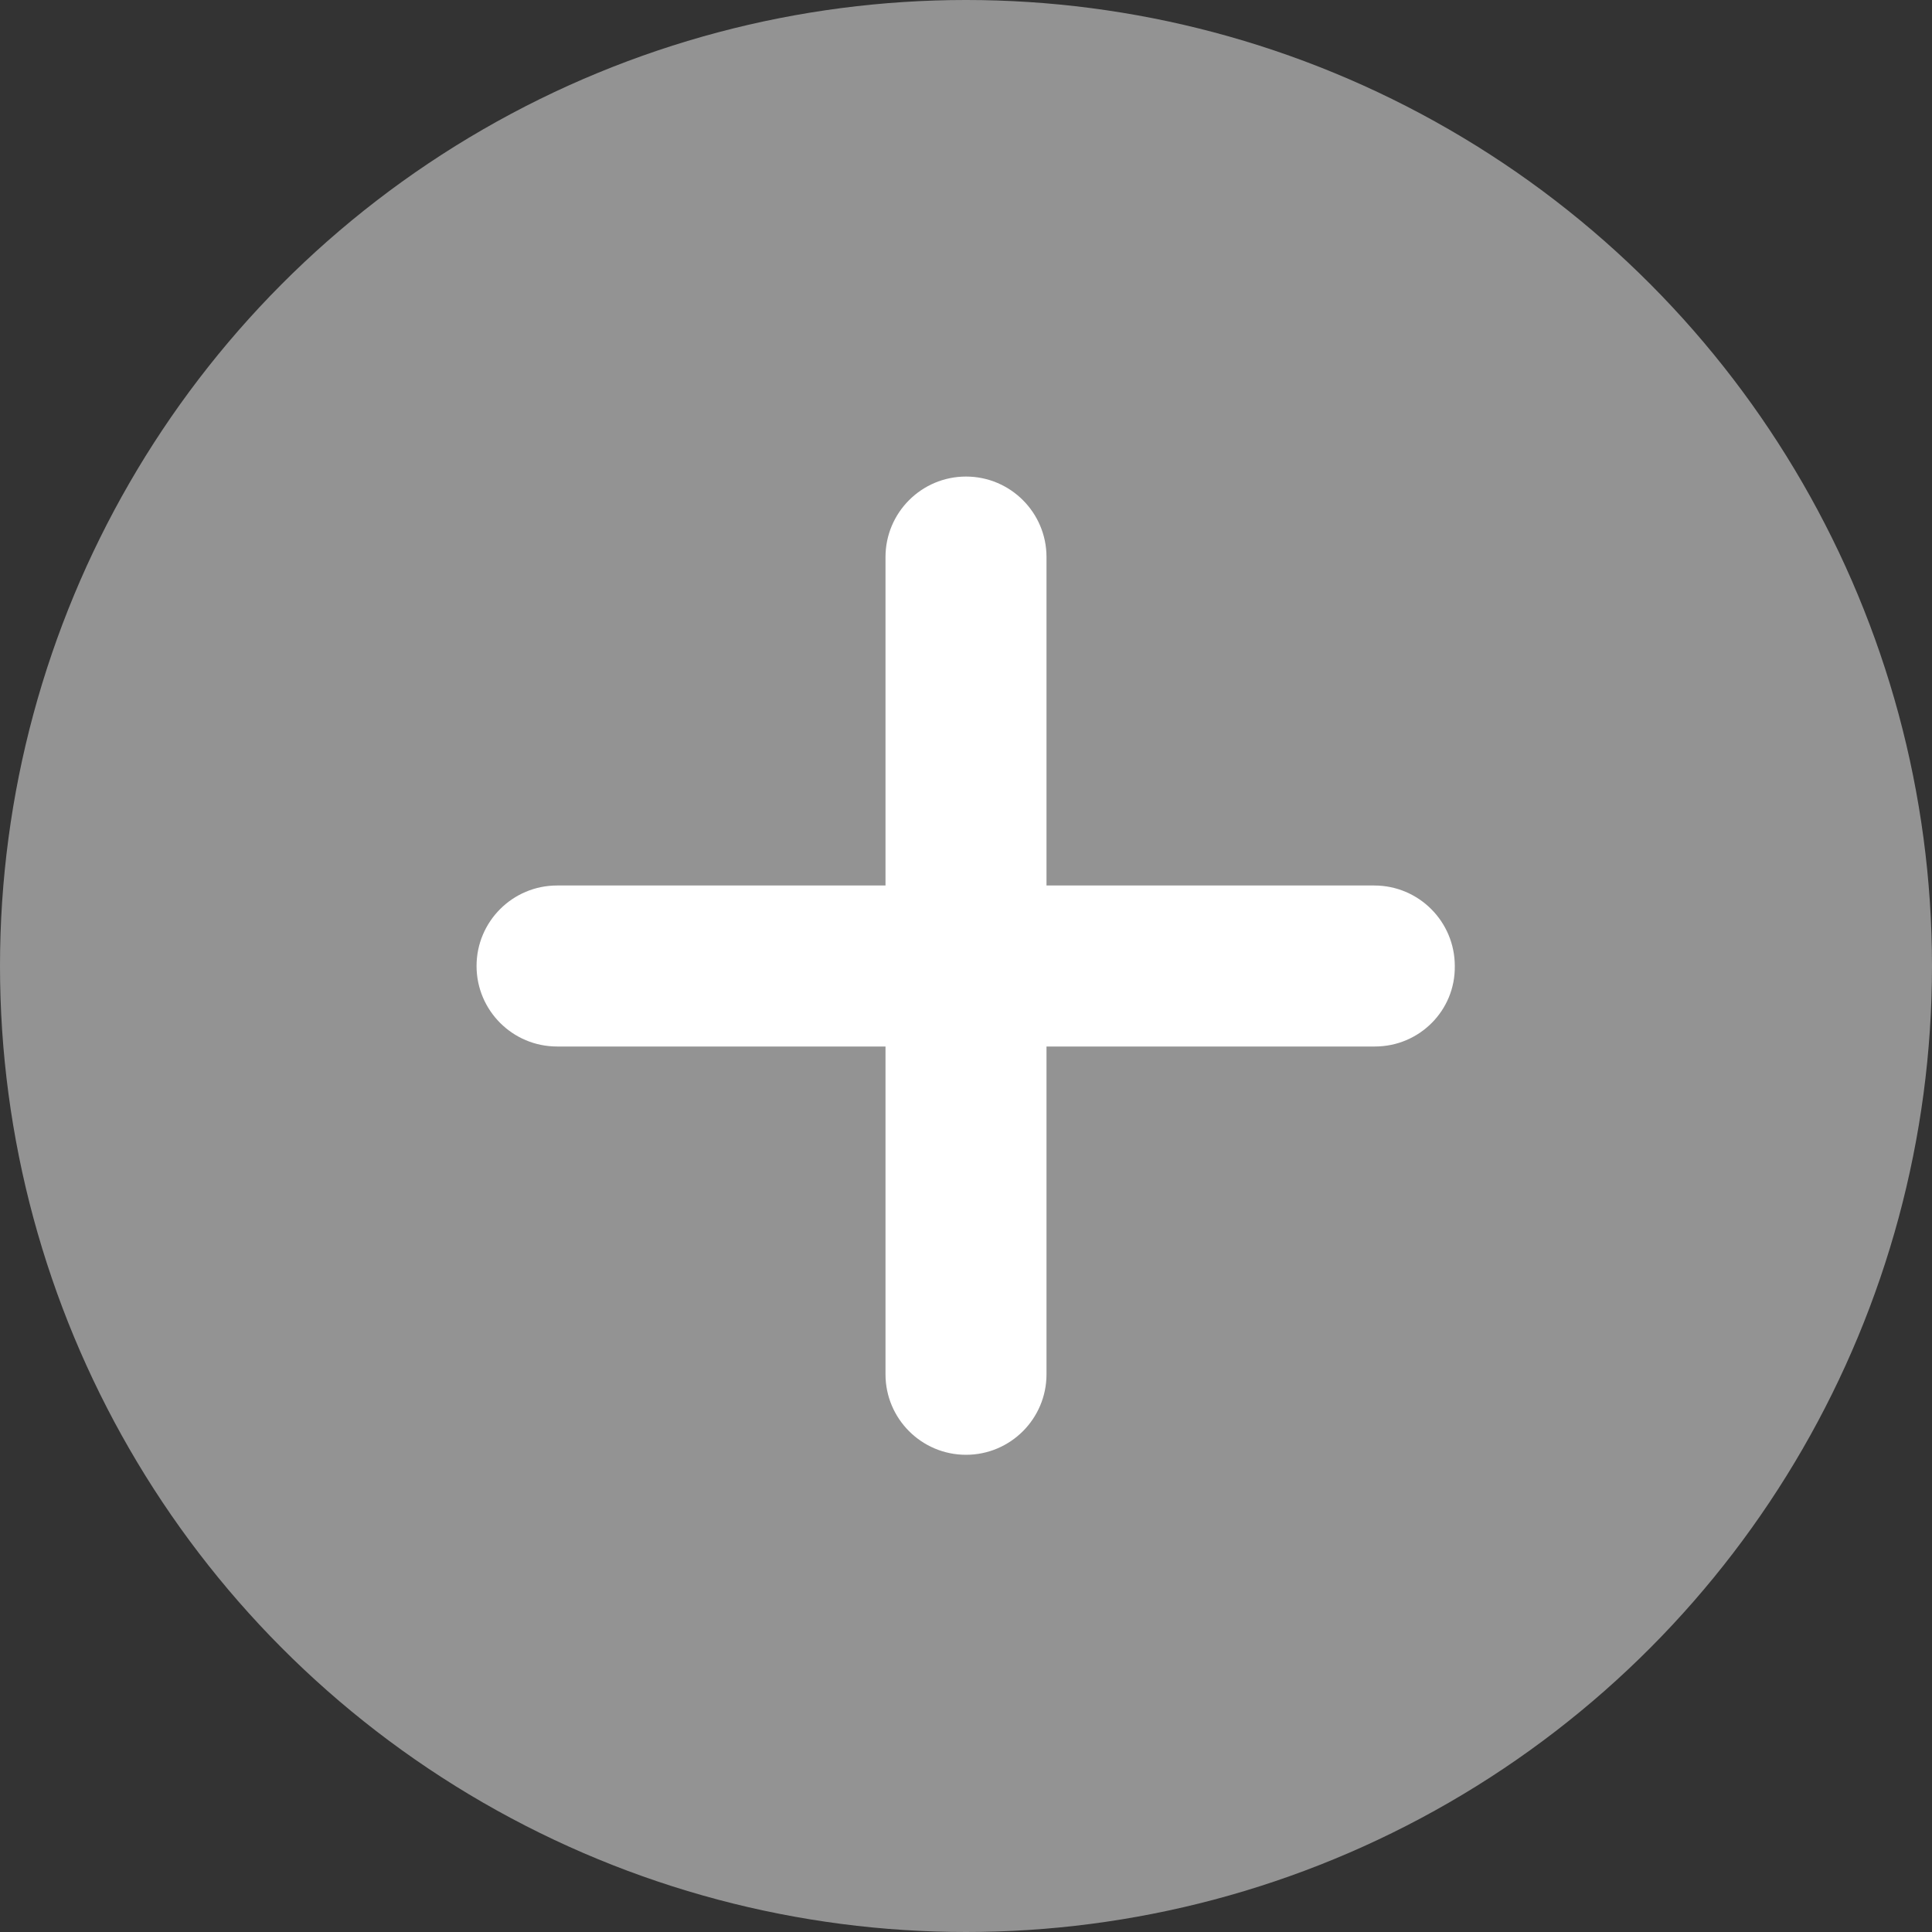 <?xml version="1.0" encoding="utf-8"?>
<!-- Generator: Adobe Illustrator 24.0.3, SVG Export Plug-In . SVG Version: 6.00 Build 0)  -->
<svg version="1.1" id="Ebene_1" xmlns="http://www.w3.org/2000/svg" xmlns:xlink="http://www.w3.org/1999/xlink" x="0px" y="0px"
	 viewBox="0 0 300 300" style="enable-background:new 0 0 300 300;" xml:space="preserve">
<rect x="0" y="0" width="300" height="300" fill="#333333" stroke="none"/>
<style type="text/css">
	.st0{fill:#939393;}
	.st1{fill:#FFFFFF;}
</style>
<g>
	<circle class="st0" cx="150" cy="150" r="150"/>
</g>
<path class="st1" d="M213.5,162.5H86.5c-6.9,0-12.5-5.6-12.5-12.5v0c0-6.9,5.6-12.5,12.5-12.5h126.9c6.9,0,12.5,5.6,12.5,12.5v0
	C226,156.9,220.4,162.5,213.5,162.5z"/>
<path class="st1" d="M162.5,86.5v126.9c0,6.9-5.6,12.5-12.5,12.5h0c-6.9,0-12.5-5.6-12.5-12.5V86.5c0-6.9,5.6-12.5,12.5-12.5h0
	C156.9,74,162.5,79.6,162.5,86.5z"/>
</svg>
